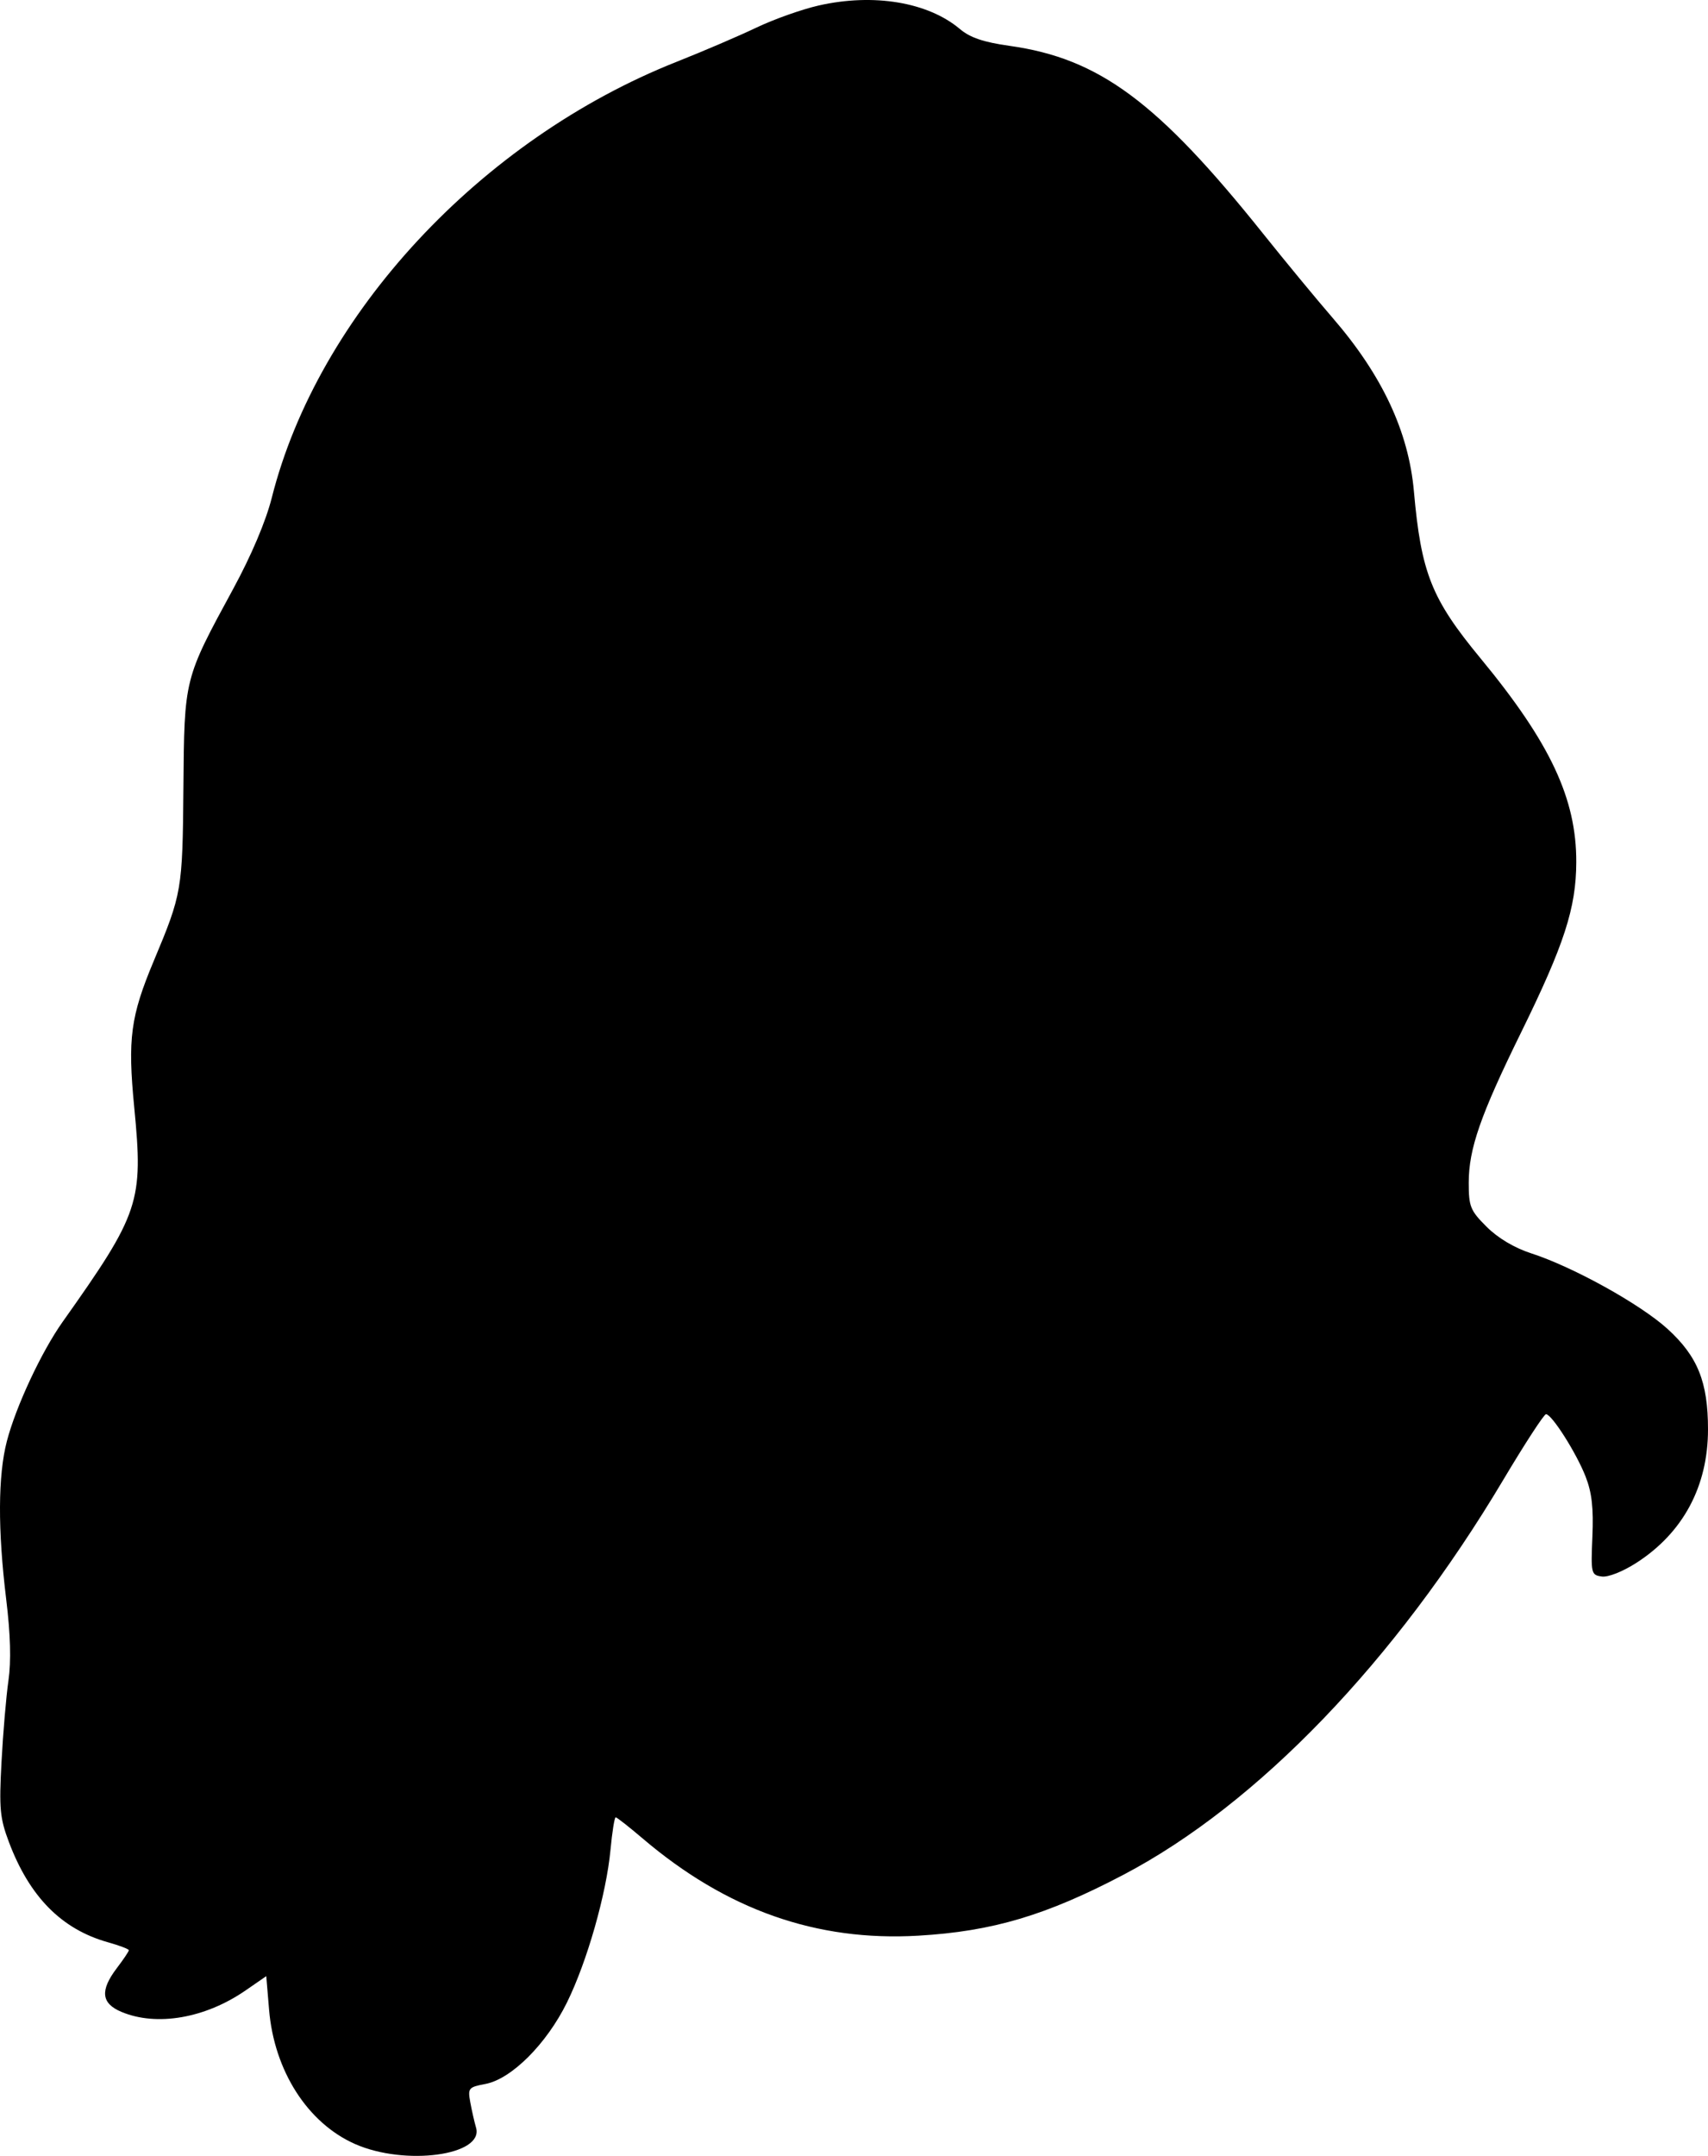 <svg width="130" height="164" viewBox="0 0 130 164" fill="none" xmlns="http://www.w3.org/2000/svg">
<path fillRule="evenodd" clipRule="evenodd" d="M62.302 0.421C61.026 0.711 58.896 1.467 57.568 2.102C56.239 2.736 53.513 3.904 51.51 4.697C36.585 10.606 24.201 23.93 20.686 37.864C20.238 39.642 19.136 42.244 17.754 44.787C13.997 51.704 14.031 51.569 13.96 59.936C13.894 67.714 13.847 67.985 11.706 73.093C9.934 77.319 9.709 79.006 10.217 84.239C10.916 91.439 10.638 92.272 4.762 100.562C3.154 102.831 1.208 106.994 0.523 109.631C-0.156 112.241 -0.174 116.36 0.469 121.633C0.798 124.33 0.855 126.368 0.643 127.839C0.469 129.044 0.231 131.837 0.114 134.046C-0.074 137.581 -0.007 138.308 0.678 140.125C2.247 144.29 4.687 146.759 8.211 147.748C9.089 147.994 9.807 148.267 9.807 148.355C9.807 148.443 9.397 149.053 8.896 149.711C7.598 151.418 7.701 152.4 9.249 153.048C11.926 154.169 15.62 153.532 18.683 151.419L20.266 150.327L20.48 152.879C20.869 157.53 23.41 161.499 27.019 163.095C30.828 164.78 36.85 163.967 36.233 161.851C36.106 161.416 35.909 160.549 35.795 159.923C35.598 158.845 35.66 158.77 36.943 158.529C38.923 158.157 41.596 155.489 43.152 152.332C44.685 149.221 46.15 144.084 46.467 140.708C46.594 139.353 46.771 138.244 46.861 138.244C46.95 138.244 47.869 138.964 48.903 139.844C55.296 145.286 62.141 147.7 69.897 147.248C75.536 146.919 79.626 145.705 85.519 142.609C95.726 137.248 106.198 126.367 114.403 112.598C116.048 109.837 117.518 107.578 117.67 107.578C118.109 107.578 119.98 110.525 120.684 112.324C121.16 113.541 121.294 114.724 121.201 116.887C121.081 119.698 121.108 119.812 121.912 119.926C122.395 119.995 123.511 119.555 124.552 118.885C128.101 116.602 130 113.065 130 108.734C130 105.135 129.218 103.189 126.936 101.105C124.868 99.217 119.727 96.368 116.524 95.335C115.272 94.931 114.008 94.178 113.155 93.327C111.909 92.085 111.789 91.79 111.789 89.972C111.789 87.391 112.681 84.831 115.766 78.555C119.058 71.857 119.961 69.076 119.974 65.595C119.992 60.759 117.996 56.509 112.687 50.079C108.951 45.555 108.169 43.594 107.615 37.367C107.21 32.83 105.199 28.539 101.438 24.191C100.207 22.768 97.82 19.878 96.134 17.77C88.111 7.739 83.662 4.445 76.841 3.488C74.867 3.212 73.837 2.863 73.064 2.211C70.629 0.158 66.489 -0.531 62.302 0.421ZM65.88 22.456C65.118 23.075 65.073 23.239 65.518 23.776C65.797 24.114 66.52 24.646 67.125 24.959C68.188 25.51 68.251 25.496 69.083 24.526C69.556 23.976 69.893 23.175 69.832 22.746C69.675 21.643 67.114 21.455 65.88 22.456ZM60.737 26.741C59.668 27.659 56.582 29.951 53.878 31.833C46.46 36.997 43.47 39.938 40.597 44.896L39.581 46.65L42.268 46.415C45.481 46.135 49.332 46.703 50.596 47.645C51.657 48.435 52.059 50.508 51.214 50.833C50.926 50.944 48.969 50.779 46.865 50.466C44.761 50.153 41.894 49.897 40.494 49.897H37.948L36.672 53.273C35.97 55.131 35.027 57.8 34.576 59.206C34.125 60.611 33.05 63.25 32.188 65.07L30.62 68.378L31.698 73.831C33.309 81.99 34.868 87.849 35.919 89.689C37.898 93.158 49.397 103.247 53.784 105.364C62.498 109.57 72.876 106.043 83.491 95.268C86.7 92.011 87.294 91.212 88.993 87.864C90.582 84.734 91.609 81.405 92.093 77.825C92.635 73.805 93.206 63.803 93.21 58.248C93.213 54.319 93.098 53.378 92.429 51.861C91.474 49.699 90.674 46.779 90.668 45.438C90.665 44.756 90.206 44.015 89.197 43.065C88.312 42.23 87.389 40.834 86.869 39.542C86.144 37.742 85.781 37.3 84.579 36.761C81.767 35.499 79.548 32.913 78.879 30.122C78.743 29.552 78.11 28.816 77.357 28.349C75.998 27.507 75.561 27.512 71.826 28.407C70.177 28.802 69.653 28.776 67.88 28.217C66.746 27.858 65.224 27.015 64.457 26.321C63.698 25.634 62.987 25.072 62.877 25.072C62.768 25.072 61.804 25.823 60.737 26.741ZM71.561 45.357C67.652 46.088 66.443 46.821 66.443 48.457C66.443 49.685 66.476 49.713 67.9 49.681C68.701 49.663 71.299 49.294 73.673 48.86C79.971 47.709 81.893 47.787 84.652 49.307C86.298 50.214 87.059 50.453 87.505 50.202C88.96 49.386 87.614 47.514 84.332 45.787C83.09 45.133 82.117 44.982 78.645 44.906C76.09 44.85 73.327 45.026 71.561 45.357ZM73.087 52.243C69.886 53.388 68.17 55.903 69.942 56.854C70.598 57.206 70.879 57.101 71.872 56.136C73.143 54.902 73.546 54.748 73.546 55.498C73.546 56.496 74.844 57.198 76.688 57.198C78.595 57.198 79.373 56.754 79.373 55.665C79.373 54.731 80.462 54.84 81.923 55.92C83.369 56.99 83.513 57.012 84.249 56.275C85.974 54.545 81.261 51.706 76.719 51.738C75.475 51.747 73.84 51.974 73.087 52.243ZM42.603 52.51C40.225 52.942 37.698 54.611 37.554 55.844C37.476 56.516 37.639 56.914 38.058 57.075C38.638 57.298 39.014 57.141 41.015 55.838C41.757 55.355 41.852 55.397 42.4 56.459C42.965 57.553 43.068 57.594 45.026 57.489C46.618 57.404 47.152 57.221 47.466 56.65C47.687 56.249 47.902 55.859 47.944 55.784C47.985 55.708 48.538 56.085 49.173 56.62C50.405 57.659 50.875 57.685 51.464 56.748C52.108 55.725 51.177 54.433 49.078 53.438C46.83 52.373 44.887 52.095 42.603 52.51ZM55.413 52.543C55.206 52.794 54.85 54.889 54.621 57.198C54.135 62.086 53.83 63.608 52.522 67.666C51.586 70.572 51.576 70.691 52.167 72.199C52.581 73.256 52.658 73.887 52.409 74.188C51.783 74.944 52.413 75.817 53.586 75.817C54.184 75.817 55.09 76.145 55.599 76.547C56.779 77.477 57.391 77.47 57.899 76.52C58.251 75.859 58.066 75.512 56.454 73.804C54.285 71.504 54.22 71.032 55.516 66.968C56.39 64.223 57.52 57.1 57.52 54.332C57.52 52.406 56.346 51.409 55.413 52.543ZM61.05 73.688C60.231 73.991 60.05 74.258 60.14 75.032C60.244 75.934 60.409 76.017 62.588 76.257C65.268 76.554 65.533 76.464 65.533 75.26C65.533 73.869 62.983 72.975 61.05 73.688ZM70.085 84.416C64.868 85.856 52.729 86.068 49.599 84.774C47.758 84.013 46.957 84.225 46.957 85.471C46.957 87.435 50.43 88.312 58.05 88.274C62.958 88.25 68.828 87.603 71.811 86.757C73.364 86.317 74.025 85.423 73.497 84.478C73.086 83.743 72.559 83.734 70.085 84.416ZM82.669 99.758C78.819 103.194 75.356 105.489 69.539 108.458C64.536 111.012 59.768 112.768 55.949 113.466C53.719 113.873 53.487 113.995 53.659 114.673C53.763 115.087 55.167 118.372 56.777 121.97C58.387 125.569 59.705 128.808 59.705 129.168C59.705 129.905 58.679 130.568 57.945 130.305C57.678 130.209 57.168 129.451 56.811 128.62C56.358 127.564 55.71 126.855 54.656 126.264C53.827 125.8 53.149 125.562 53.149 125.737C53.149 126.343 55.247 129.307 56.471 130.429C59.478 133.187 62.953 134.347 68.082 134.307C78.723 134.222 91.302 126.822 100.455 115.263C101.48 113.968 102.319 112.788 102.319 112.641C102.319 112.495 101.787 112.535 101.135 112.731C100.484 112.927 98.557 113.105 96.851 113.126C94.45 113.156 93.369 112.996 92.052 112.412C89.928 111.47 87.187 108.968 86.239 107.105C85.359 105.376 84.998 101.498 85.476 98.907C85.671 97.853 85.811 96.996 85.788 97.001C85.766 97.007 84.362 98.248 82.669 99.758ZM110.237 109.191C106.814 111.027 106.604 111.212 104.599 114.175C101.644 118.54 93.564 126.57 89.229 129.45C83.189 133.461 78.137 135.629 72.555 136.605C67.065 137.565 62.628 137.049 58.377 134.956C55.894 133.735 52.273 130.168 51.188 127.877C50.567 126.565 50.511 126.534 49.751 127.089C49.316 127.407 48.416 128.034 47.75 128.483C46.541 129.299 46.54 129.303 46.763 131.625C47.024 134.337 47.761 135.489 50.886 138.068C58.197 144.101 65.933 145.945 75.131 143.848C86.883 141.169 100.057 130.225 109.781 115.062C111.572 112.27 114.338 107.609 114.338 107.385C114.338 107.049 113.751 107.308 110.237 109.191Z" fill="black"/>
</svg>
